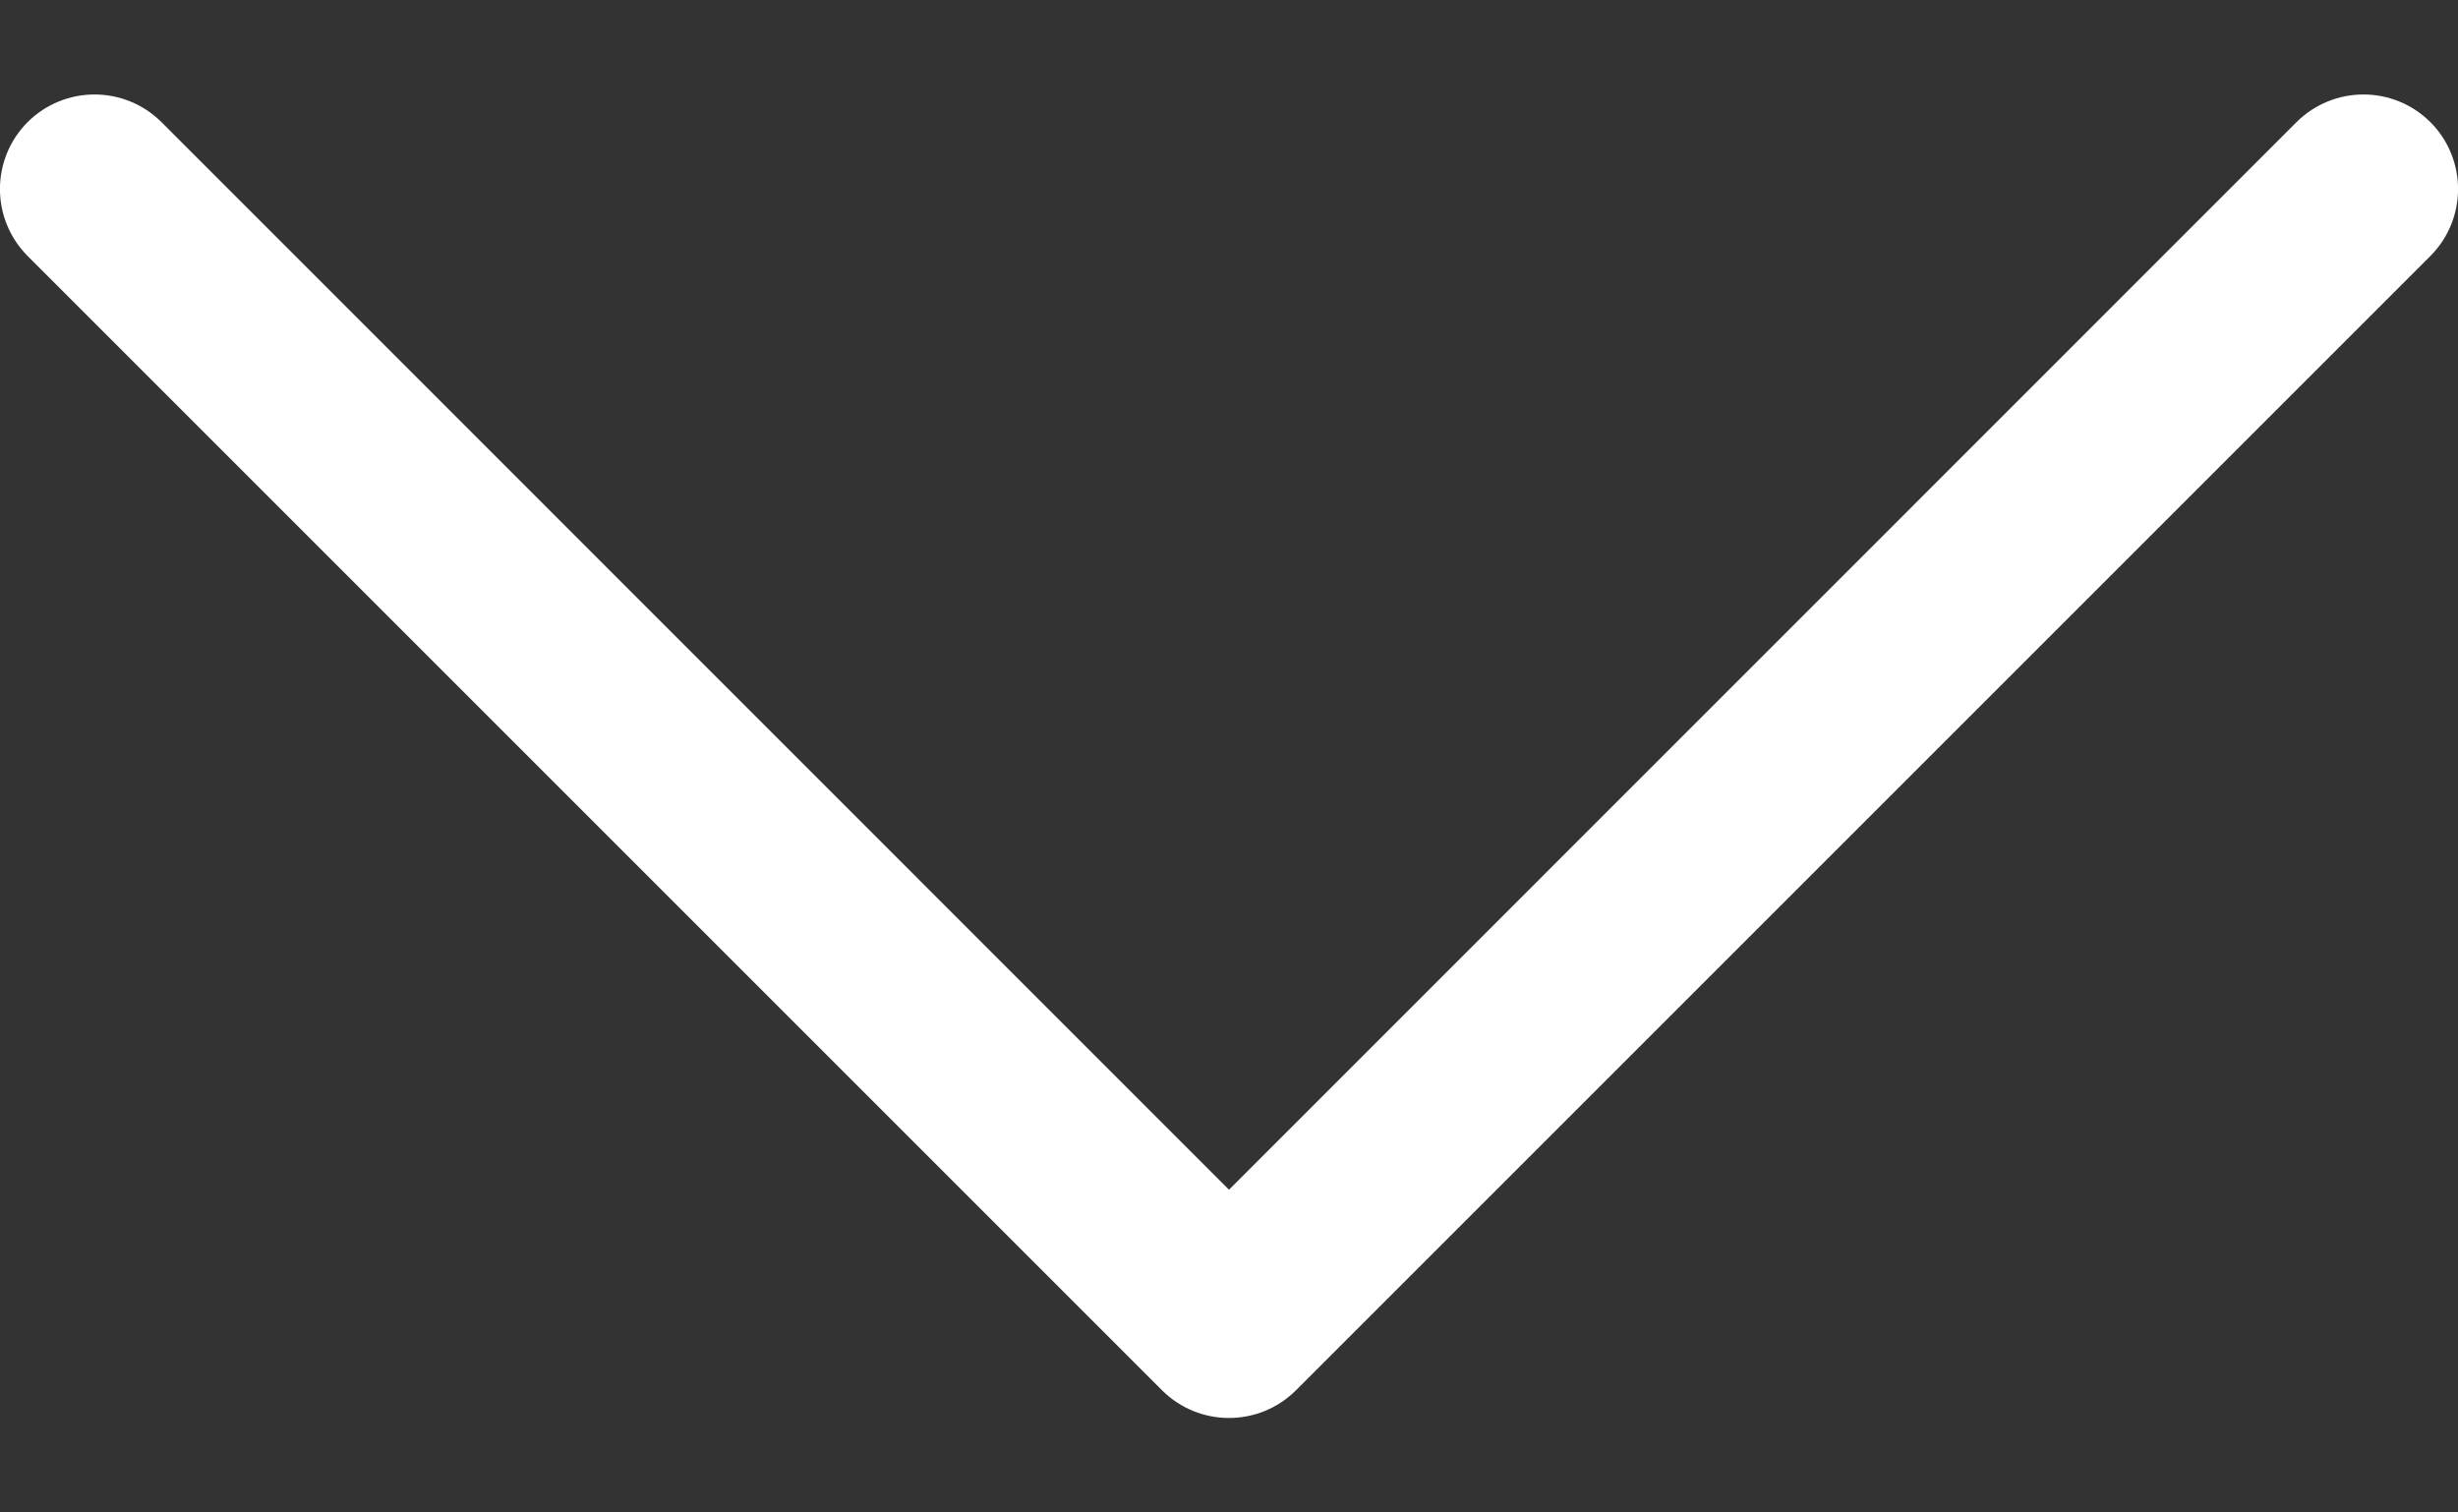 <svg viewBox="0 0 13 8" fill="none" xmlns="http://www.w3.org/2000/svg">
<rect x="0" y="0" width="13" height="8" fill="#333333" stroke="none"/>
<path id="Path (Stroke)" fill-rule="evenodd" clip-rule="evenodd" d="M6.854 7.354C6.658 7.549 6.342 7.549 6.146 7.354L0.146 1.354C-0.049 1.158 -0.049 0.842 0.146 0.646C0.342 0.451 0.658 0.451 0.854 0.646L6.5 6.293L12.146 0.646C12.342 0.451 12.658 0.451 12.854 0.646C13.049 0.842 13.049 1.158 12.854 1.354L6.854 7.354Z" fill="white"/>
</svg>
